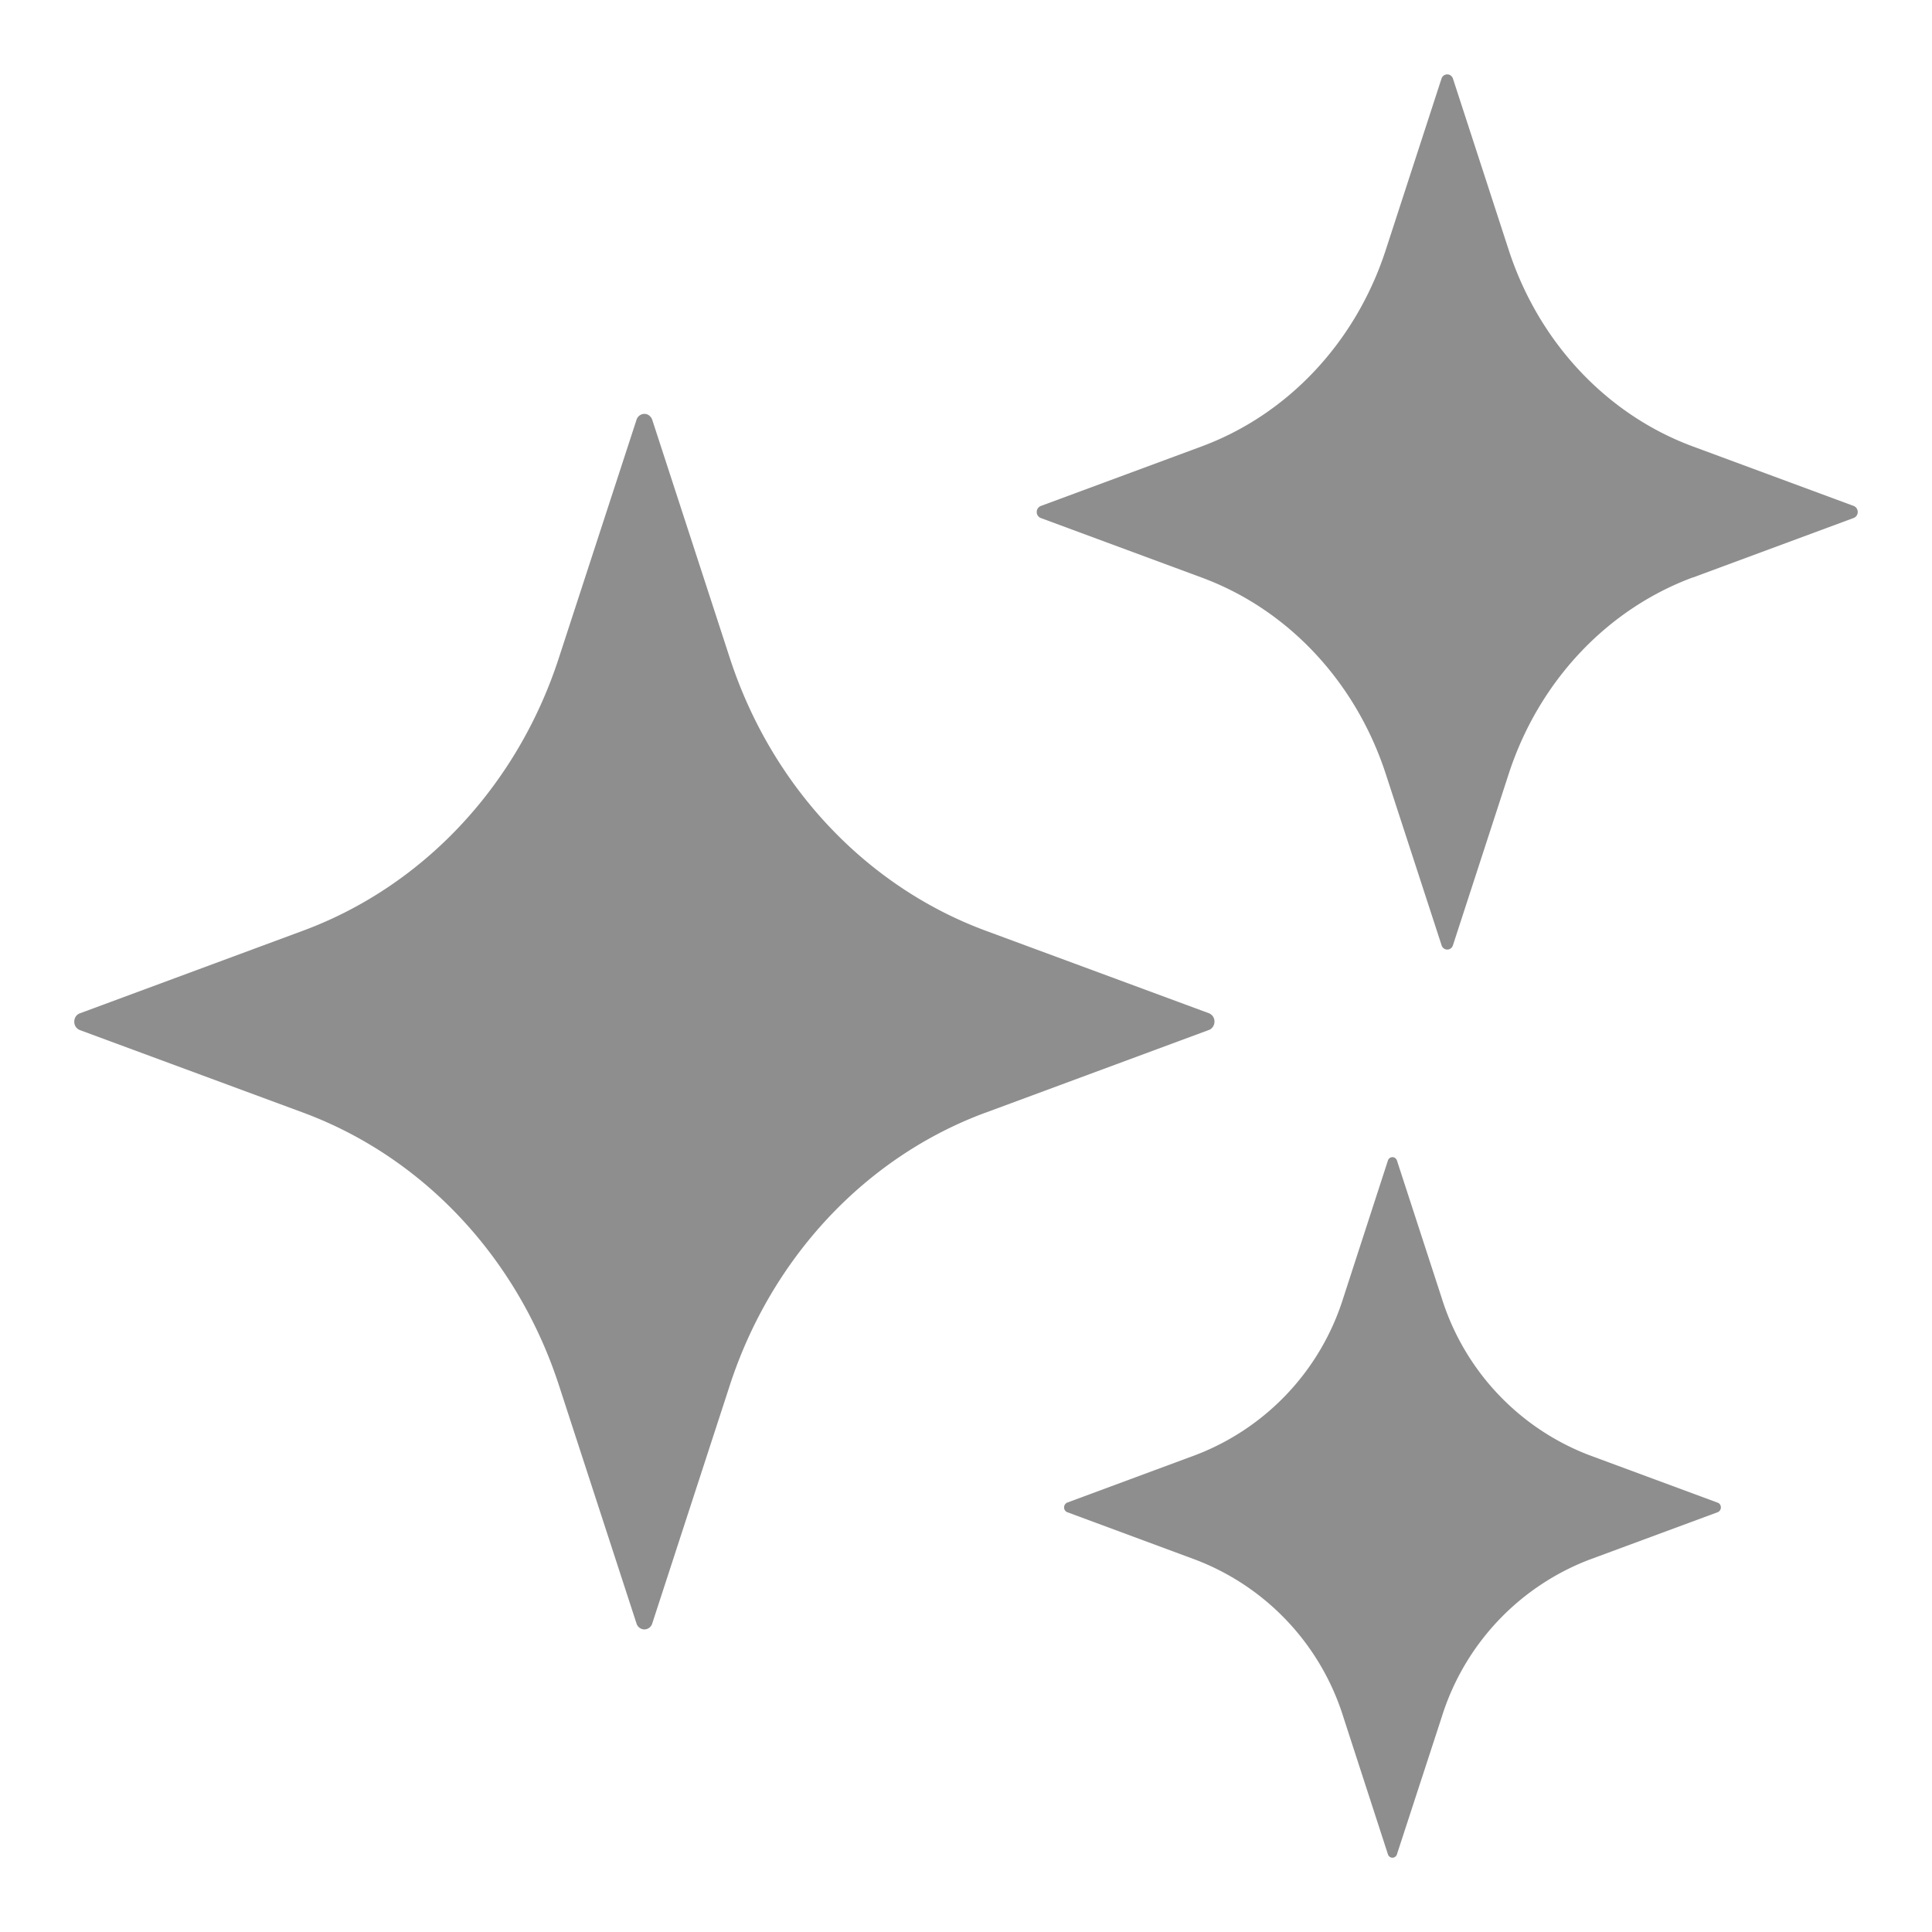 <svg width="18" height="18" fill="none" xmlns="http://www.w3.org/2000/svg"><path d="M14.803 14.533a2.303 2.303 0 0 0-1.37 1.462l-.417 1.278a.045.045 0 0 1-.043.035.045.045 0 0 1-.043-.035l-.415-1.278a2.302 2.302 0 0 0-1.373-1.462l-1.198-.444a.047.047 0 0 1-.03-.045c0-.02.012-.038.03-.045l1.198-.444a2.303 2.303 0 0 0 1.373-1.462l.415-1.278a.045.045 0 0 1 .043-.034c.02 0 .037.014.043.034l.416 1.278a2.303 2.303 0 0 0 1.371 1.463l1.2.444c.018.006.03.024.03.044 0 .02-.012.038-.03.045l-1.2.444ZM15.771 5.38c-.803.298-1.435.972-1.714 1.828l-.52 1.598a.056.056 0 0 1-.053.041.056.056 0 0 1-.053-.04l-.521-1.599c-.28-.856-.91-1.53-1.714-1.827l-1.5-.555a.059.059 0 0 1-.037-.056.06.06 0 0 1 .038-.056l1.499-.555c.803-.298 1.435-.971 1.714-1.828l.52-1.598a.056.056 0 0 1 .054-.04c.024 0 .045.016.053.04l.52 1.598c.28.857.91 1.53 1.714 1.828l1.5.555a.06.06 0 0 1 .037.056.059.059 0 0 1-.038.056l-1.499.555ZM9.18 10.367c-1.115.413-1.992 1.349-2.38 2.538l-.723 2.22a.078.078 0 0 1-.073.056.078.078 0 0 1-.074-.056l-.723-2.22c-.388-1.19-1.265-2.124-2.38-2.538l-2.083-.77a.082.082 0 0 1-.052-.079c0-.035.021-.066.052-.077l2.082-.771c1.116-.414 1.993-1.349 2.38-2.538l.724-2.22a.078.078 0 0 1 .074-.056c.033 0 .062.023.073.056l.723 2.22c.388 1.19 1.265 2.124 2.38 2.538l2.083.77a.082.082 0 0 1 .052.078c0 .035-.021.067-.052.078l-2.082.771Z" fill="#8E8E8E"/></svg>